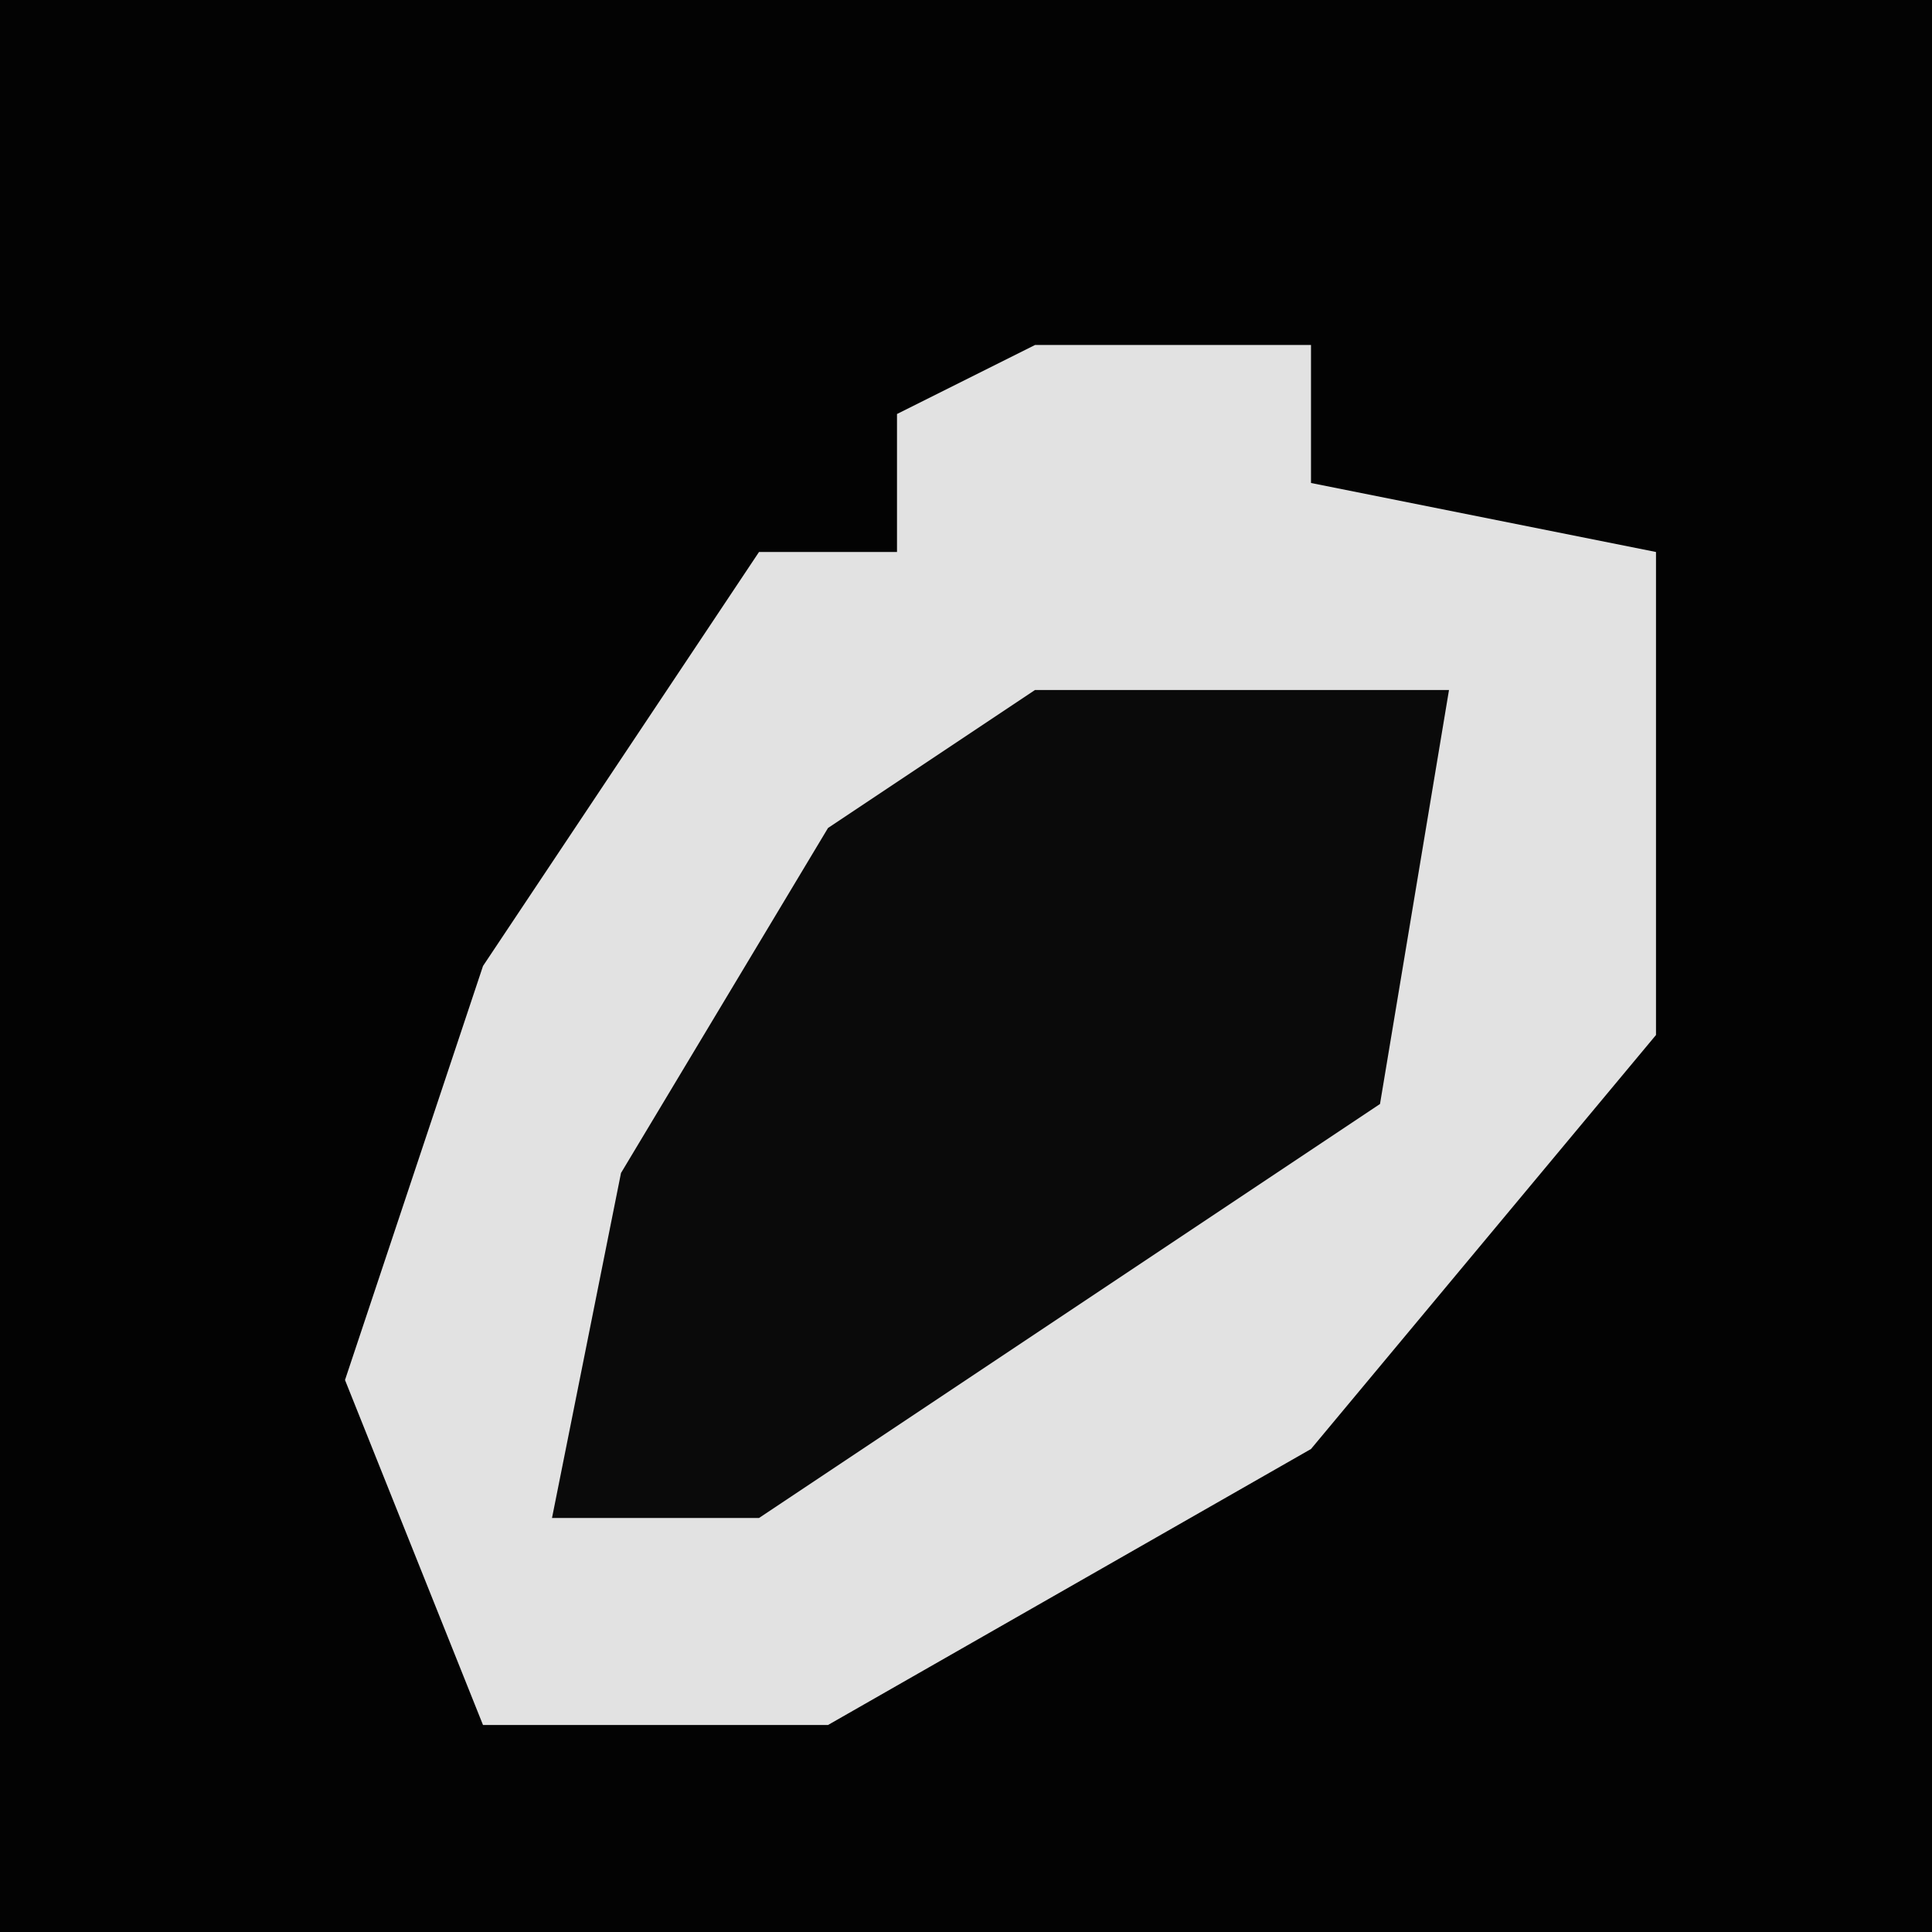 <?xml version="1.0" encoding="UTF-8"?>
<svg version="1.1" xmlns="http://www.w3.org/2000/svg" width="28" height="28">
<path d="M0,0 L28,0 L28,28 L0,28 Z " fill="#030303" transform="translate(0,0)"/>
<path d="M0,0 L4,0 L4,2 L9,3 L9,10 L4,16 L-3,20 L-8,20 L-10,15 L-8,9 L-4,3 L-2,3 L-2,1 Z " fill="#E2E2E2" transform="translate(15,5)"/>
<path d="M0,0 L6,0 L5,6 L-4,12 L-7,12 L-6,7 L-3,2 Z " fill="#0A0A0A" transform="translate(15,10)"/>
</svg>
